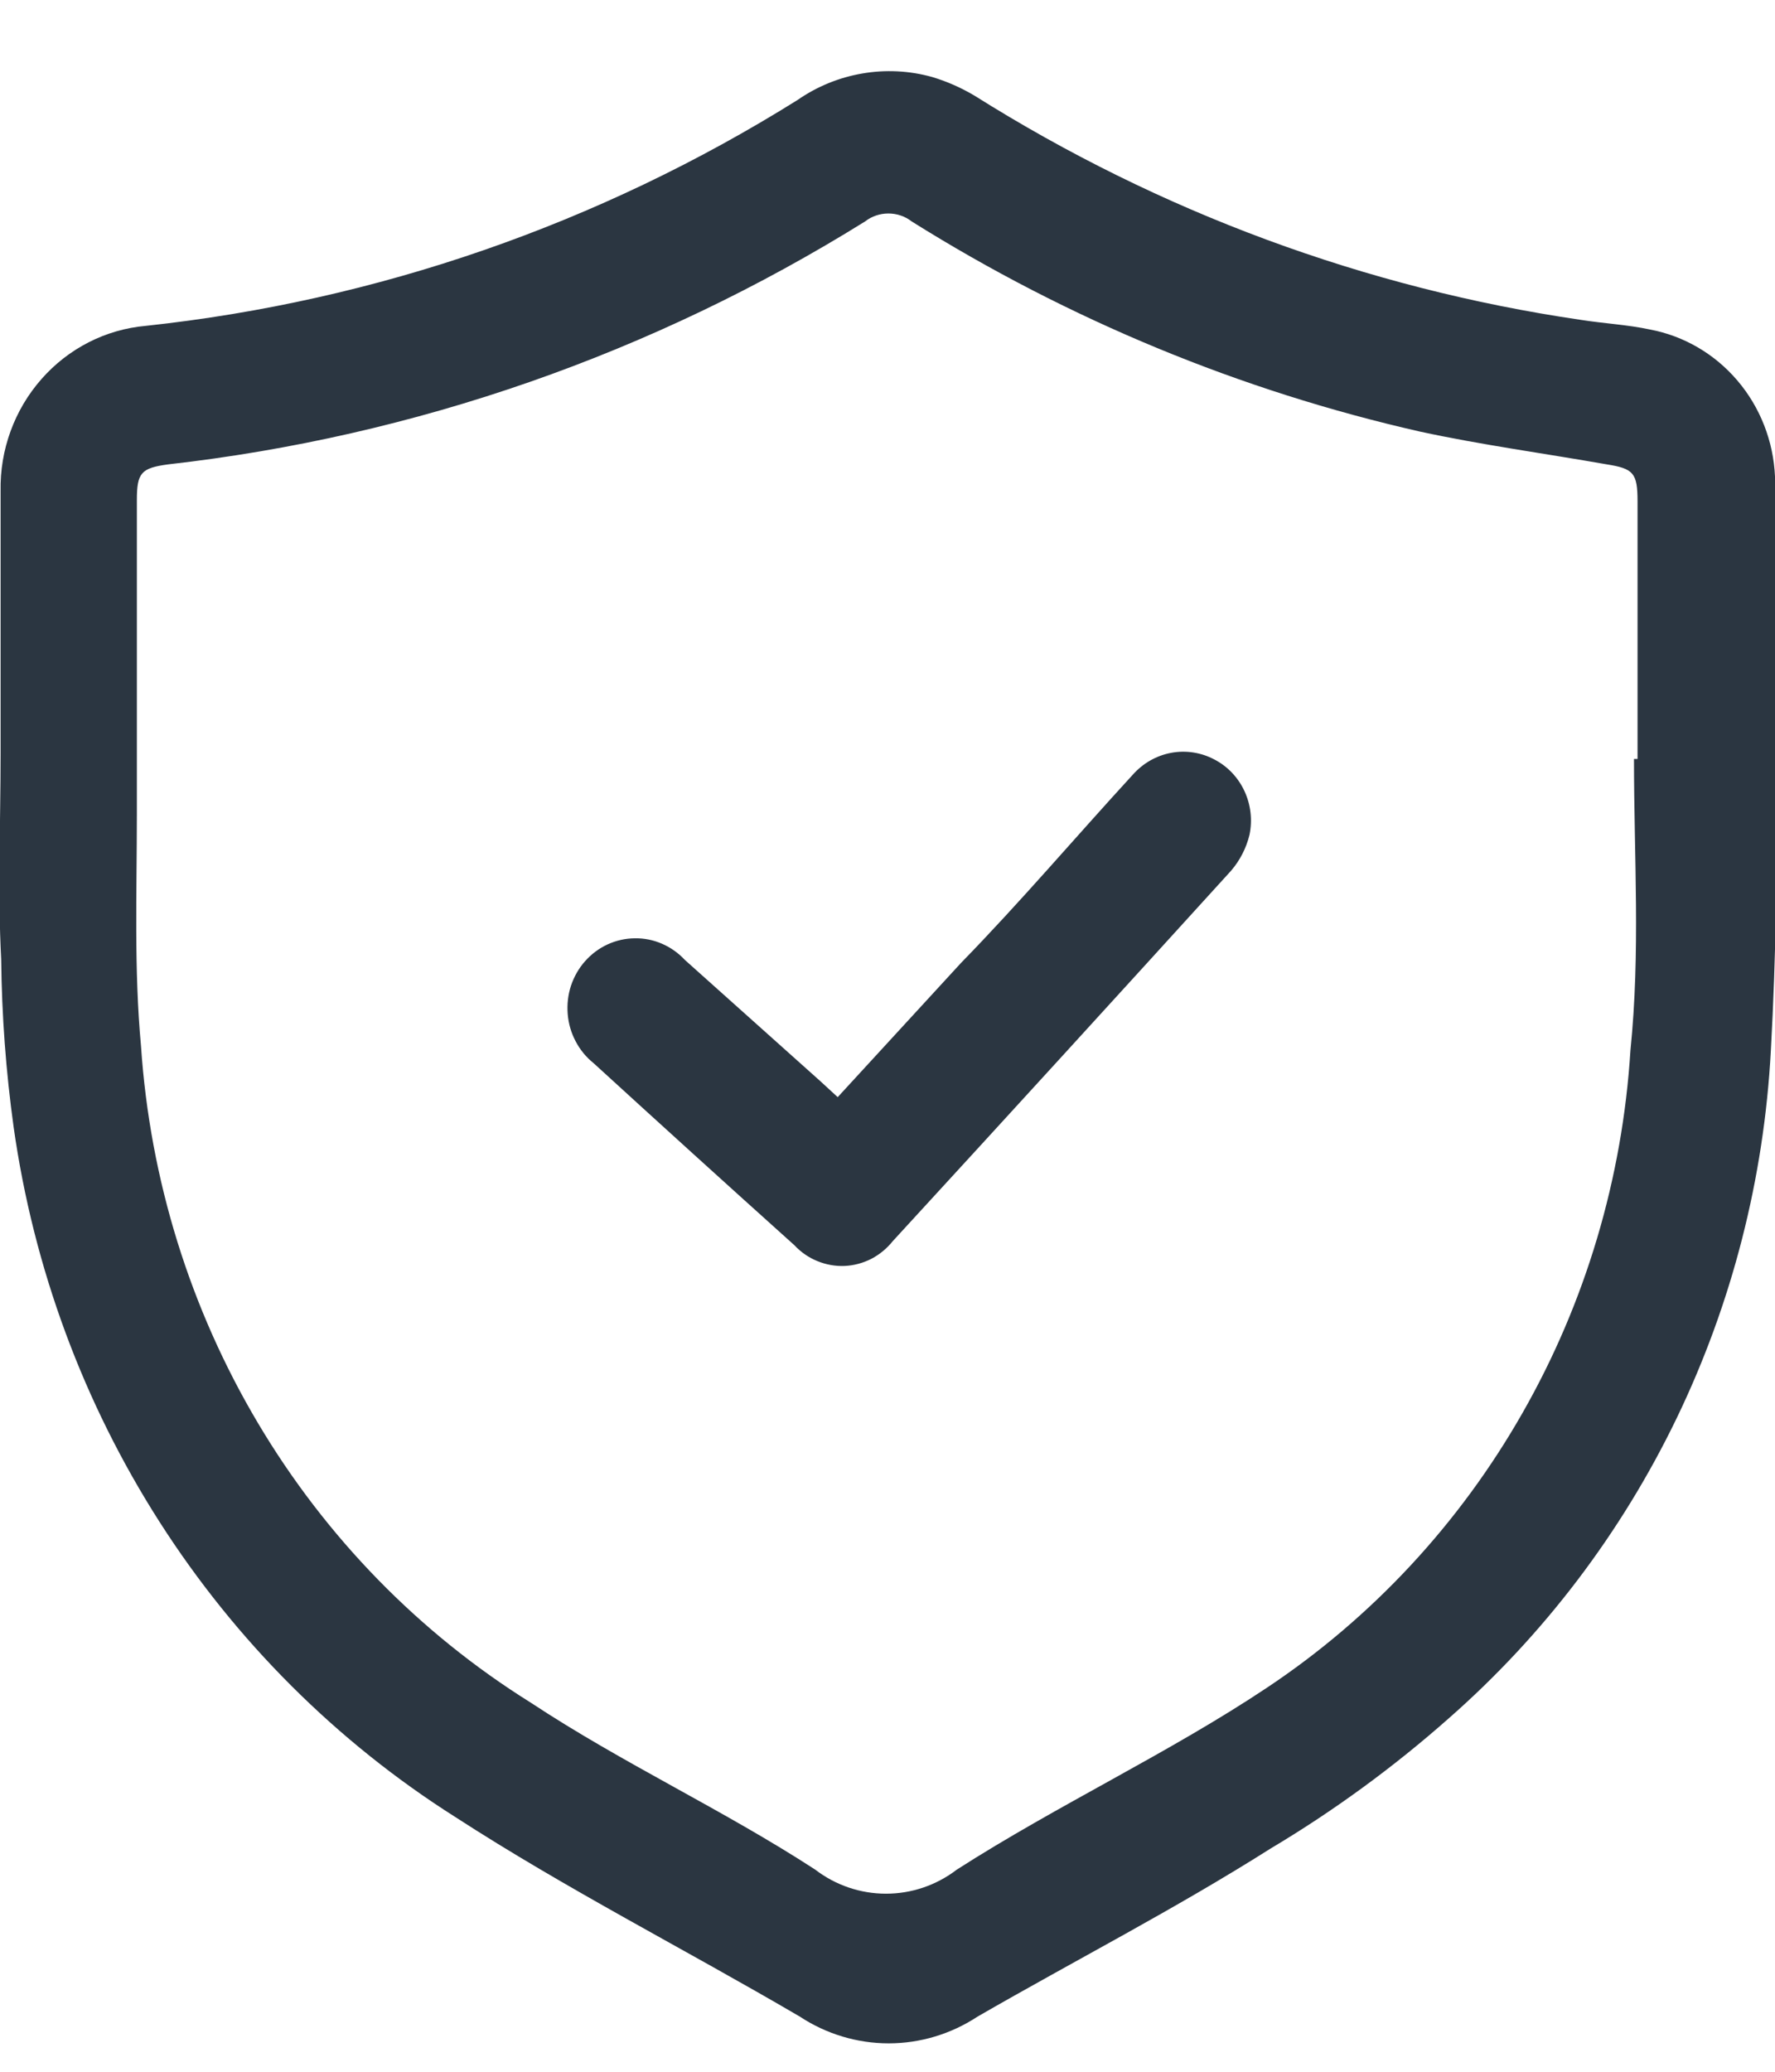 <svg width="18" height="21" viewBox="0 0 18 21" fill="none" xmlns="http://www.w3.org/2000/svg">
<g clip-path="url(#clip0_259_19889)">
<path d="M0.006 7.637C0.006 6.751 0.006 5.864 0.006 4.978C-0.002 4.56 0.146 4.154 0.42 3.843C0.693 3.532 1.071 3.339 1.478 3.303C3.819 3.052 6.077 2.27 8.087 1.014C8.284 0.877 8.509 0.785 8.744 0.745C8.979 0.704 9.22 0.716 9.451 0.78C9.602 0.825 9.747 0.889 9.883 0.97C11.759 2.15 13.851 2.923 16.029 3.242C16.264 3.279 16.504 3.291 16.732 3.34C17.077 3.405 17.39 3.588 17.62 3.859C17.85 4.129 17.984 4.472 18 4.83C18 6.769 18.066 8.714 17.958 10.647C17.889 11.944 17.564 13.213 17.002 14.377C16.44 15.54 15.653 16.575 14.69 17.419C14.13 17.914 13.526 18.355 12.887 18.736C11.914 19.352 10.905 19.869 9.913 20.441C9.644 20.618 9.331 20.712 9.012 20.712C8.693 20.712 8.38 20.618 8.111 20.441C6.945 19.758 5.744 19.148 4.614 18.416C3.415 17.656 2.392 16.636 1.619 15.428C0.846 14.22 0.34 12.853 0.138 11.423C0.06 10.86 0.018 10.293 0.012 9.724C-0.024 9.041 0.006 8.339 0.006 7.637ZM16.57 7.693H16.606V5.082C16.606 4.793 16.564 4.75 16.294 4.707C15.663 4.596 15.026 4.51 14.401 4.375C12.58 3.962 10.838 3.242 9.246 2.245C9.178 2.192 9.095 2.164 9.009 2.164C8.923 2.164 8.84 2.192 8.772 2.245C6.62 3.584 4.209 4.424 1.706 4.707C1.43 4.744 1.388 4.793 1.388 5.07C1.388 6.135 1.388 7.2 1.388 8.259C1.388 9.041 1.358 9.829 1.43 10.604C1.521 11.957 1.928 13.267 2.616 14.425C3.304 15.583 4.253 16.554 5.383 17.259C6.314 17.874 7.33 18.342 8.267 18.951C8.474 19.11 8.726 19.195 8.985 19.195C9.244 19.195 9.495 19.11 9.703 18.951C10.73 18.293 11.854 17.77 12.851 17.105C13.914 16.397 14.8 15.444 15.439 14.323C16.079 13.202 16.453 11.943 16.534 10.647C16.636 9.644 16.57 8.696 16.57 7.693Z" fill="#2B3641"/>
<path d="M8.495 11.121L9.745 9.761C10.346 9.145 10.905 8.487 11.487 7.853C11.59 7.737 11.726 7.659 11.876 7.631C12.026 7.603 12.181 7.627 12.316 7.699C12.449 7.768 12.556 7.881 12.62 8.019C12.684 8.157 12.702 8.312 12.671 8.462C12.638 8.597 12.574 8.721 12.485 8.825C11.343 10.081 10.2 11.333 9.054 12.58C8.994 12.655 8.92 12.716 8.836 12.76C8.751 12.803 8.659 12.828 8.565 12.832C8.471 12.836 8.377 12.819 8.289 12.783C8.201 12.747 8.122 12.693 8.057 12.623C7.372 12.008 6.693 11.392 6.02 10.777C5.945 10.717 5.883 10.642 5.838 10.556C5.792 10.47 5.765 10.376 5.757 10.279C5.749 10.182 5.76 10.085 5.79 9.992C5.821 9.9 5.869 9.815 5.933 9.743C5.997 9.671 6.074 9.613 6.161 9.573C6.248 9.533 6.341 9.512 6.436 9.511C6.531 9.509 6.626 9.528 6.713 9.566C6.801 9.604 6.88 9.66 6.945 9.73L8.321 10.961L8.495 11.121Z" fill="#2B3641"/>
</g>
<defs>
<clipPath id="clip0_259_19889">
<rect width="18" height="20" fill="white" transform="translate(0 0.718)"/>
</clipPath>
</defs>
</svg>
